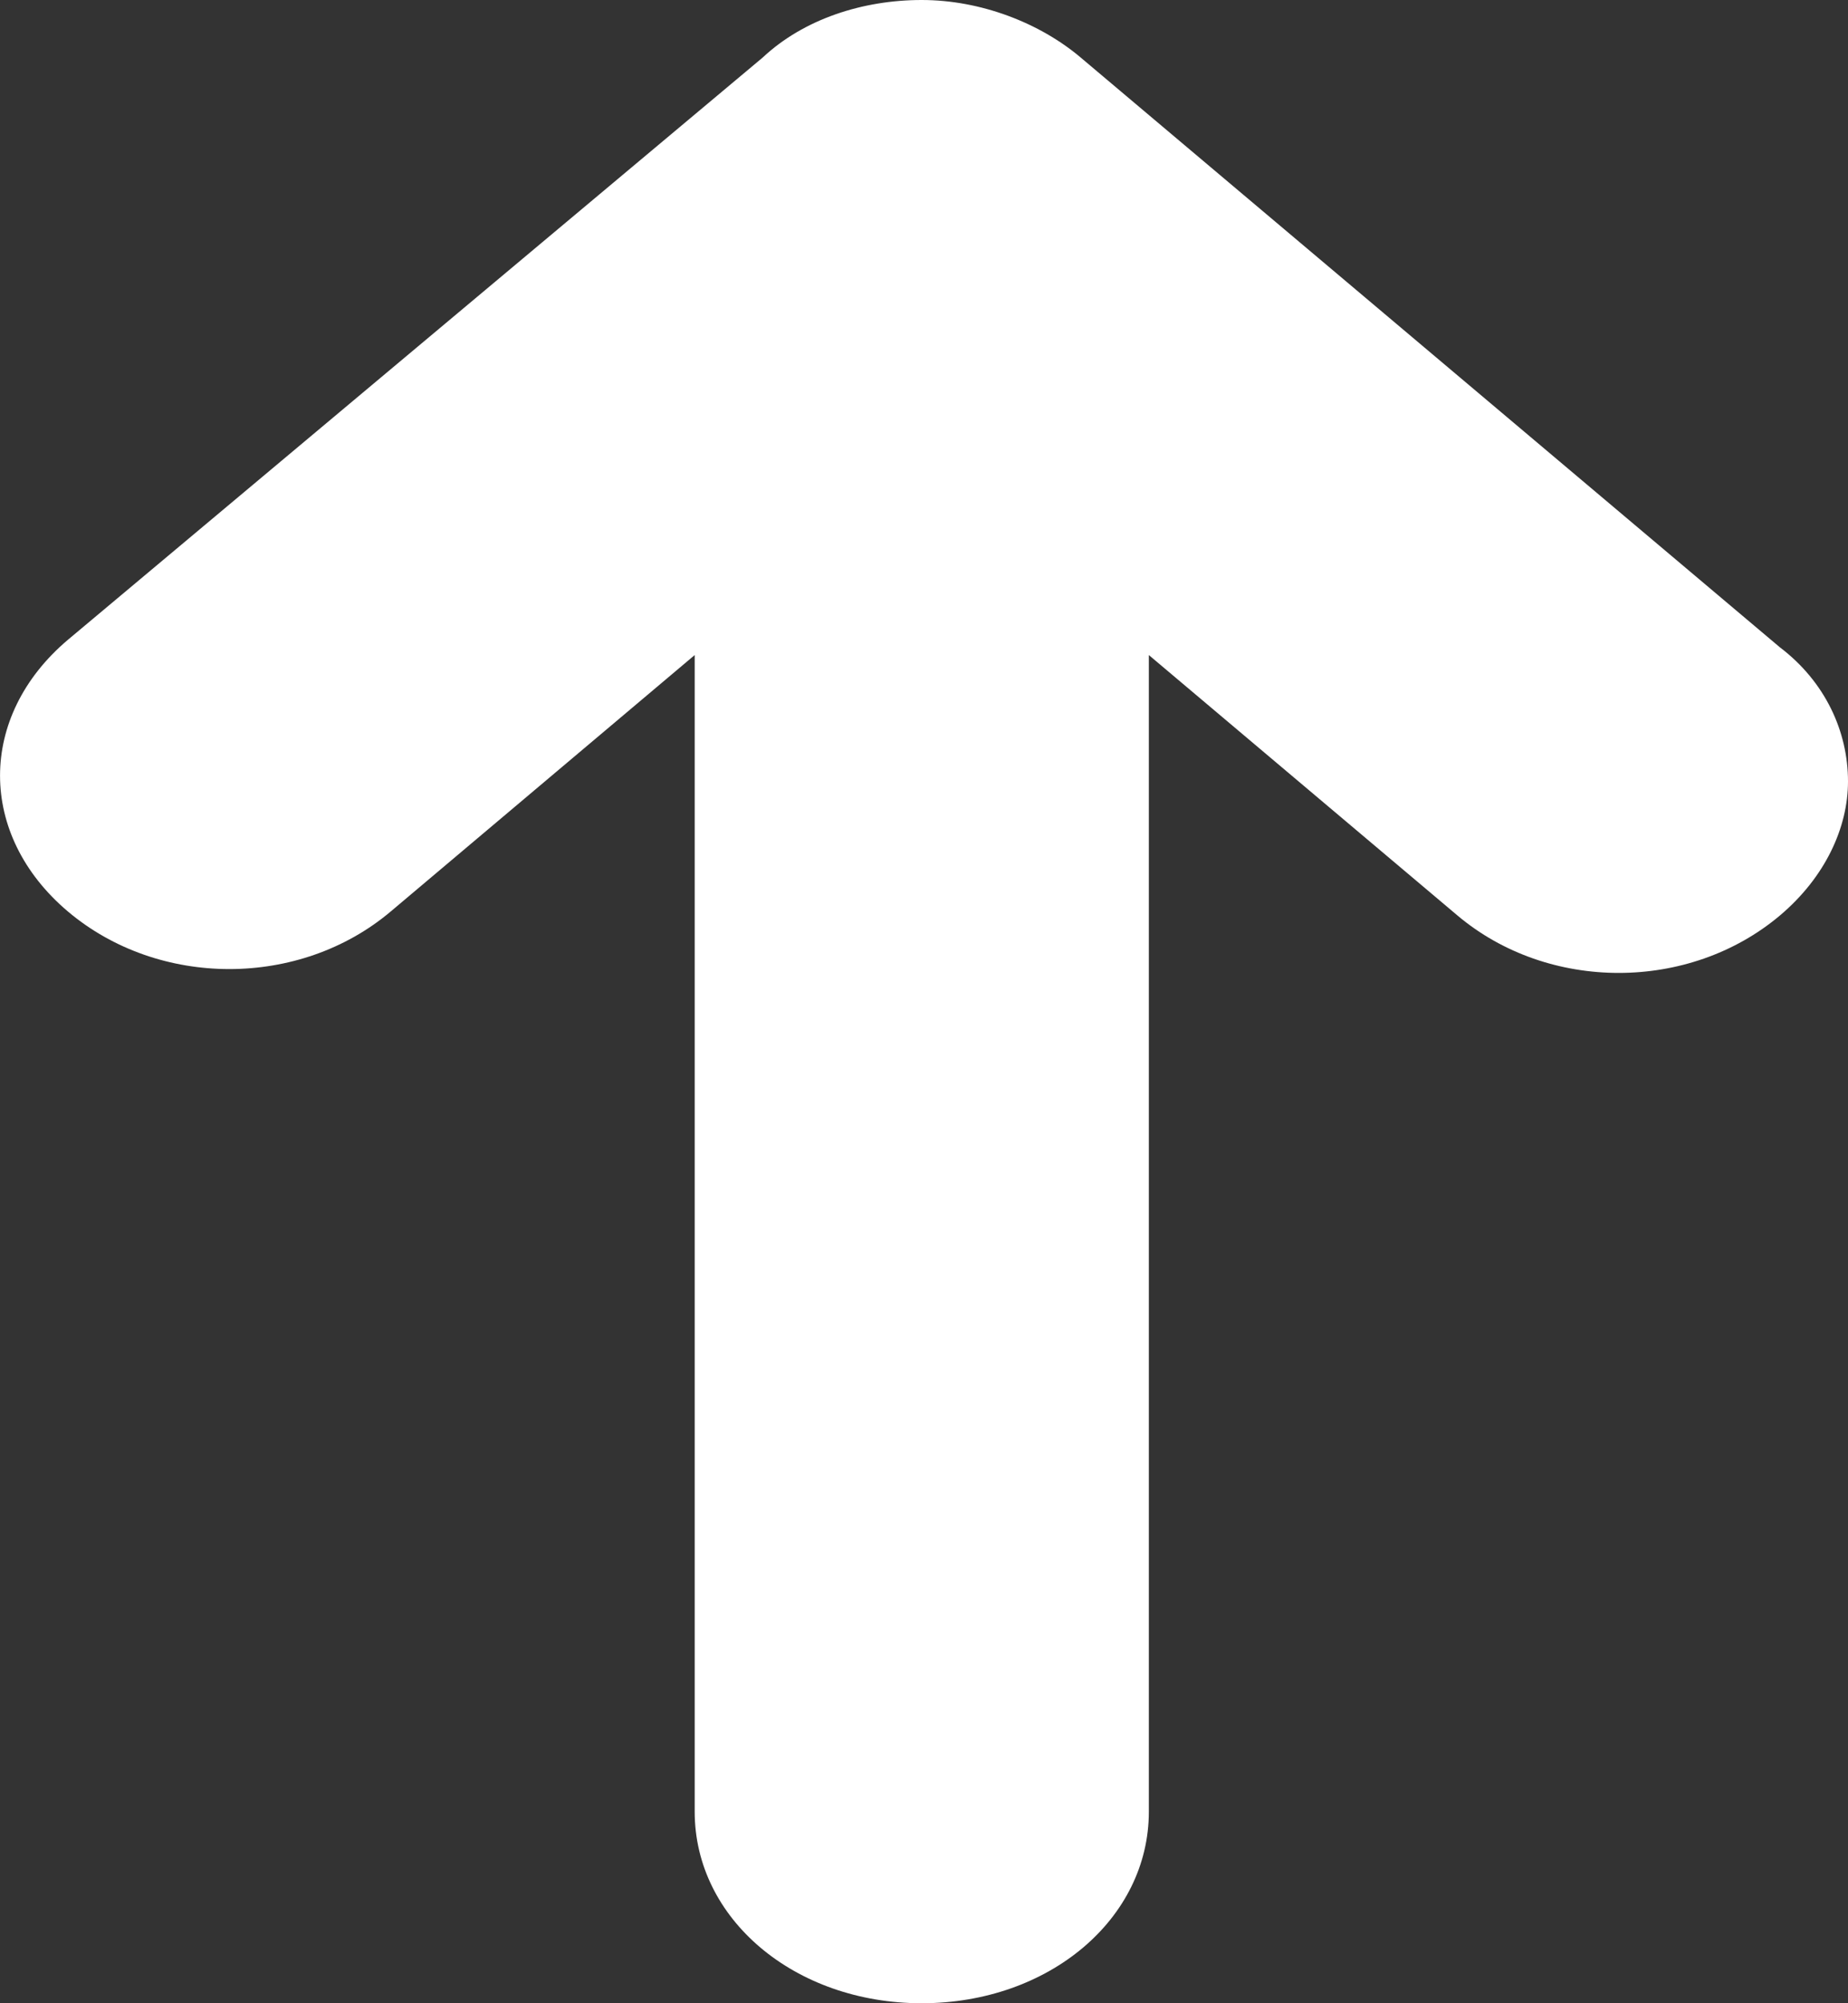 <svg width="12" height="13" viewBox="0 0 12 13" fill="none" xmlns="http://www.w3.org/2000/svg">
<rect x="0" y="0" width="12" height="13" fill="#333333" stroke="none"/>
<path d="M0.442 4.151C-0.147 4.648 -0.147 5.419 0.442 5.916C1.032 6.413 1.946 6.413 2.536 5.916L4.511 4.251V11.757C4.511 12.453 5.16 13 5.985 13C6.811 13 7.46 12.453 7.46 11.757V4.251L9.464 5.941C10.054 6.438 10.968 6.438 11.558 5.941C11.853 5.692 12 5.369 12 5.071C12 4.747 11.852 4.424 11.558 4.201L7.017 0.373C6.752 0.149 6.369 0 5.985 0C5.602 0 5.219 0.124 4.953 0.373L0.442 4.151Z" fill="white"/>
</svg>
